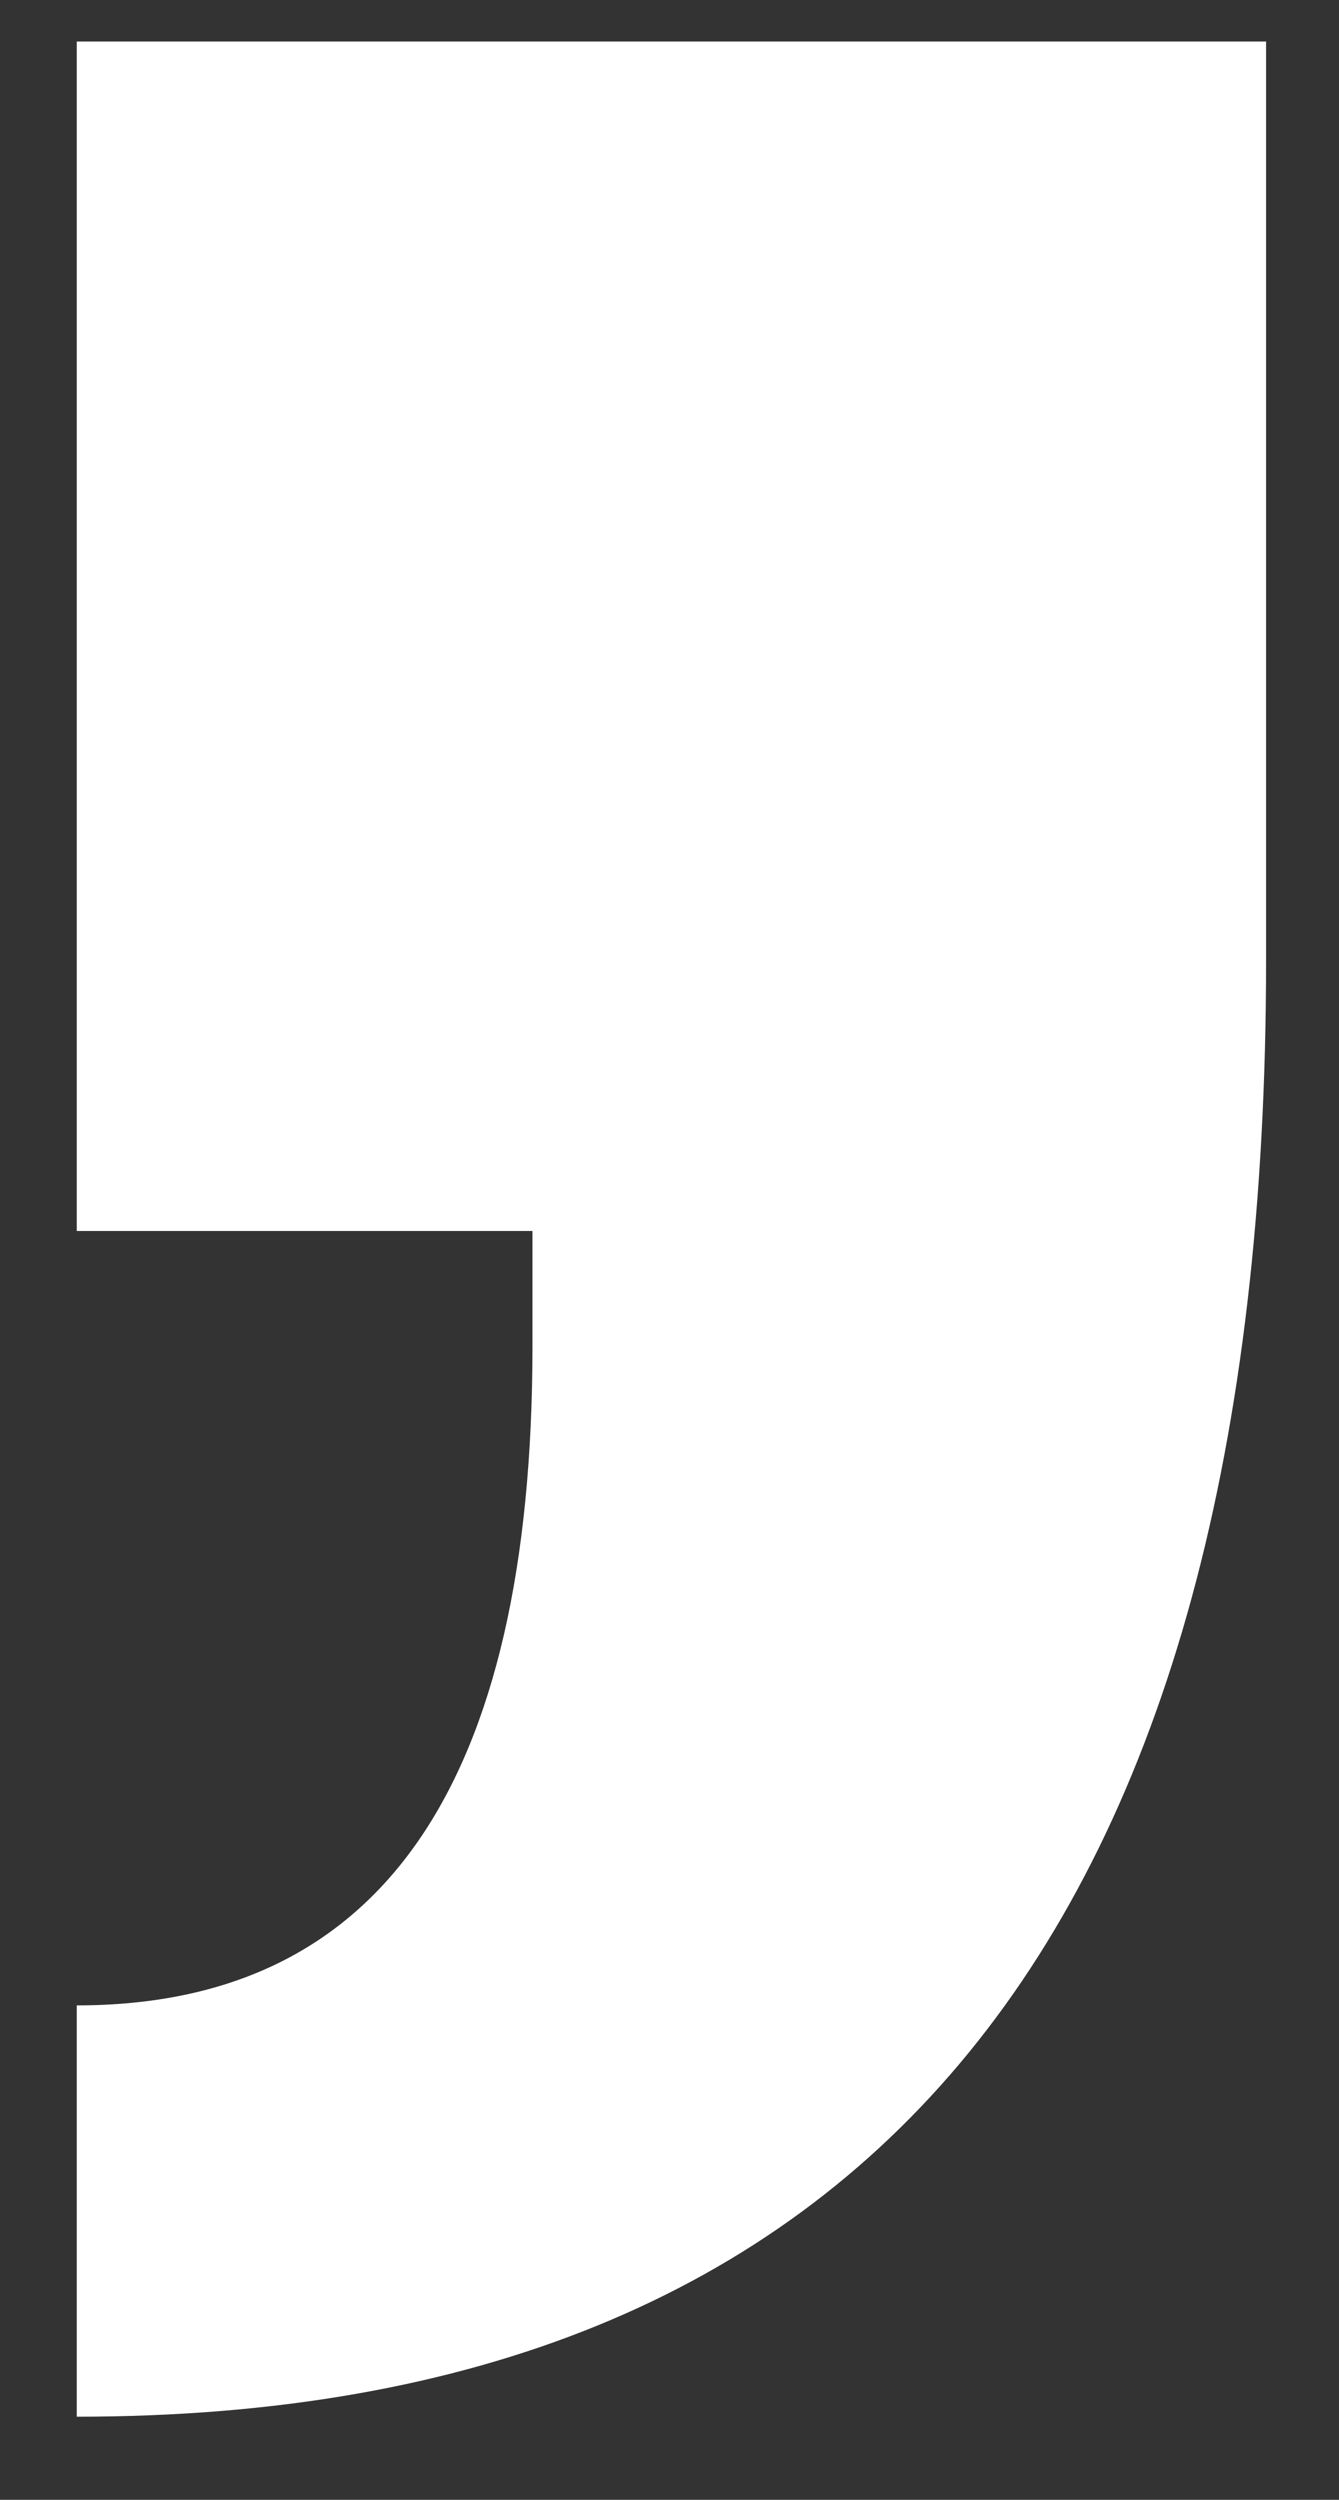 <?xml version="1.0" encoding="UTF-8"?>
<svg width="15px" height="28px" viewBox="0 0 15 28" version="1.1" xmlns="http://www.w3.org/2000/svg" xmlns:xlink="http://www.w3.org/1999/xlink">
    <rect x="0" y="0" width="15" height="28" fill="#333333" stroke="none"/>
    <!-- Generator: Sketch 47.1 (45422) - http://www.bohemiancoding.com/sketch -->
    <title>quote-l</title>
    <desc>Created with Sketch.</desc>
    <defs></defs>
    <g id="Symbols" stroke="none" stroke-width="1" fill="none" fill-rule="evenodd">
        <g id="quote-l" fill="#FFFFFF">
            <path d="M5.965,13.788 L0.86,13.788 L0.86,0.465 L14.183,0.465 L14.183,10.758 C14.183,21.632 9.742,27.069 0.86,27.069 L0.86,22.462 C4.263,22.462 5.965,20 5.965,15.075 L5.965,13.788 Z" id="’"></path>
        </g>
    </g>
</svg>